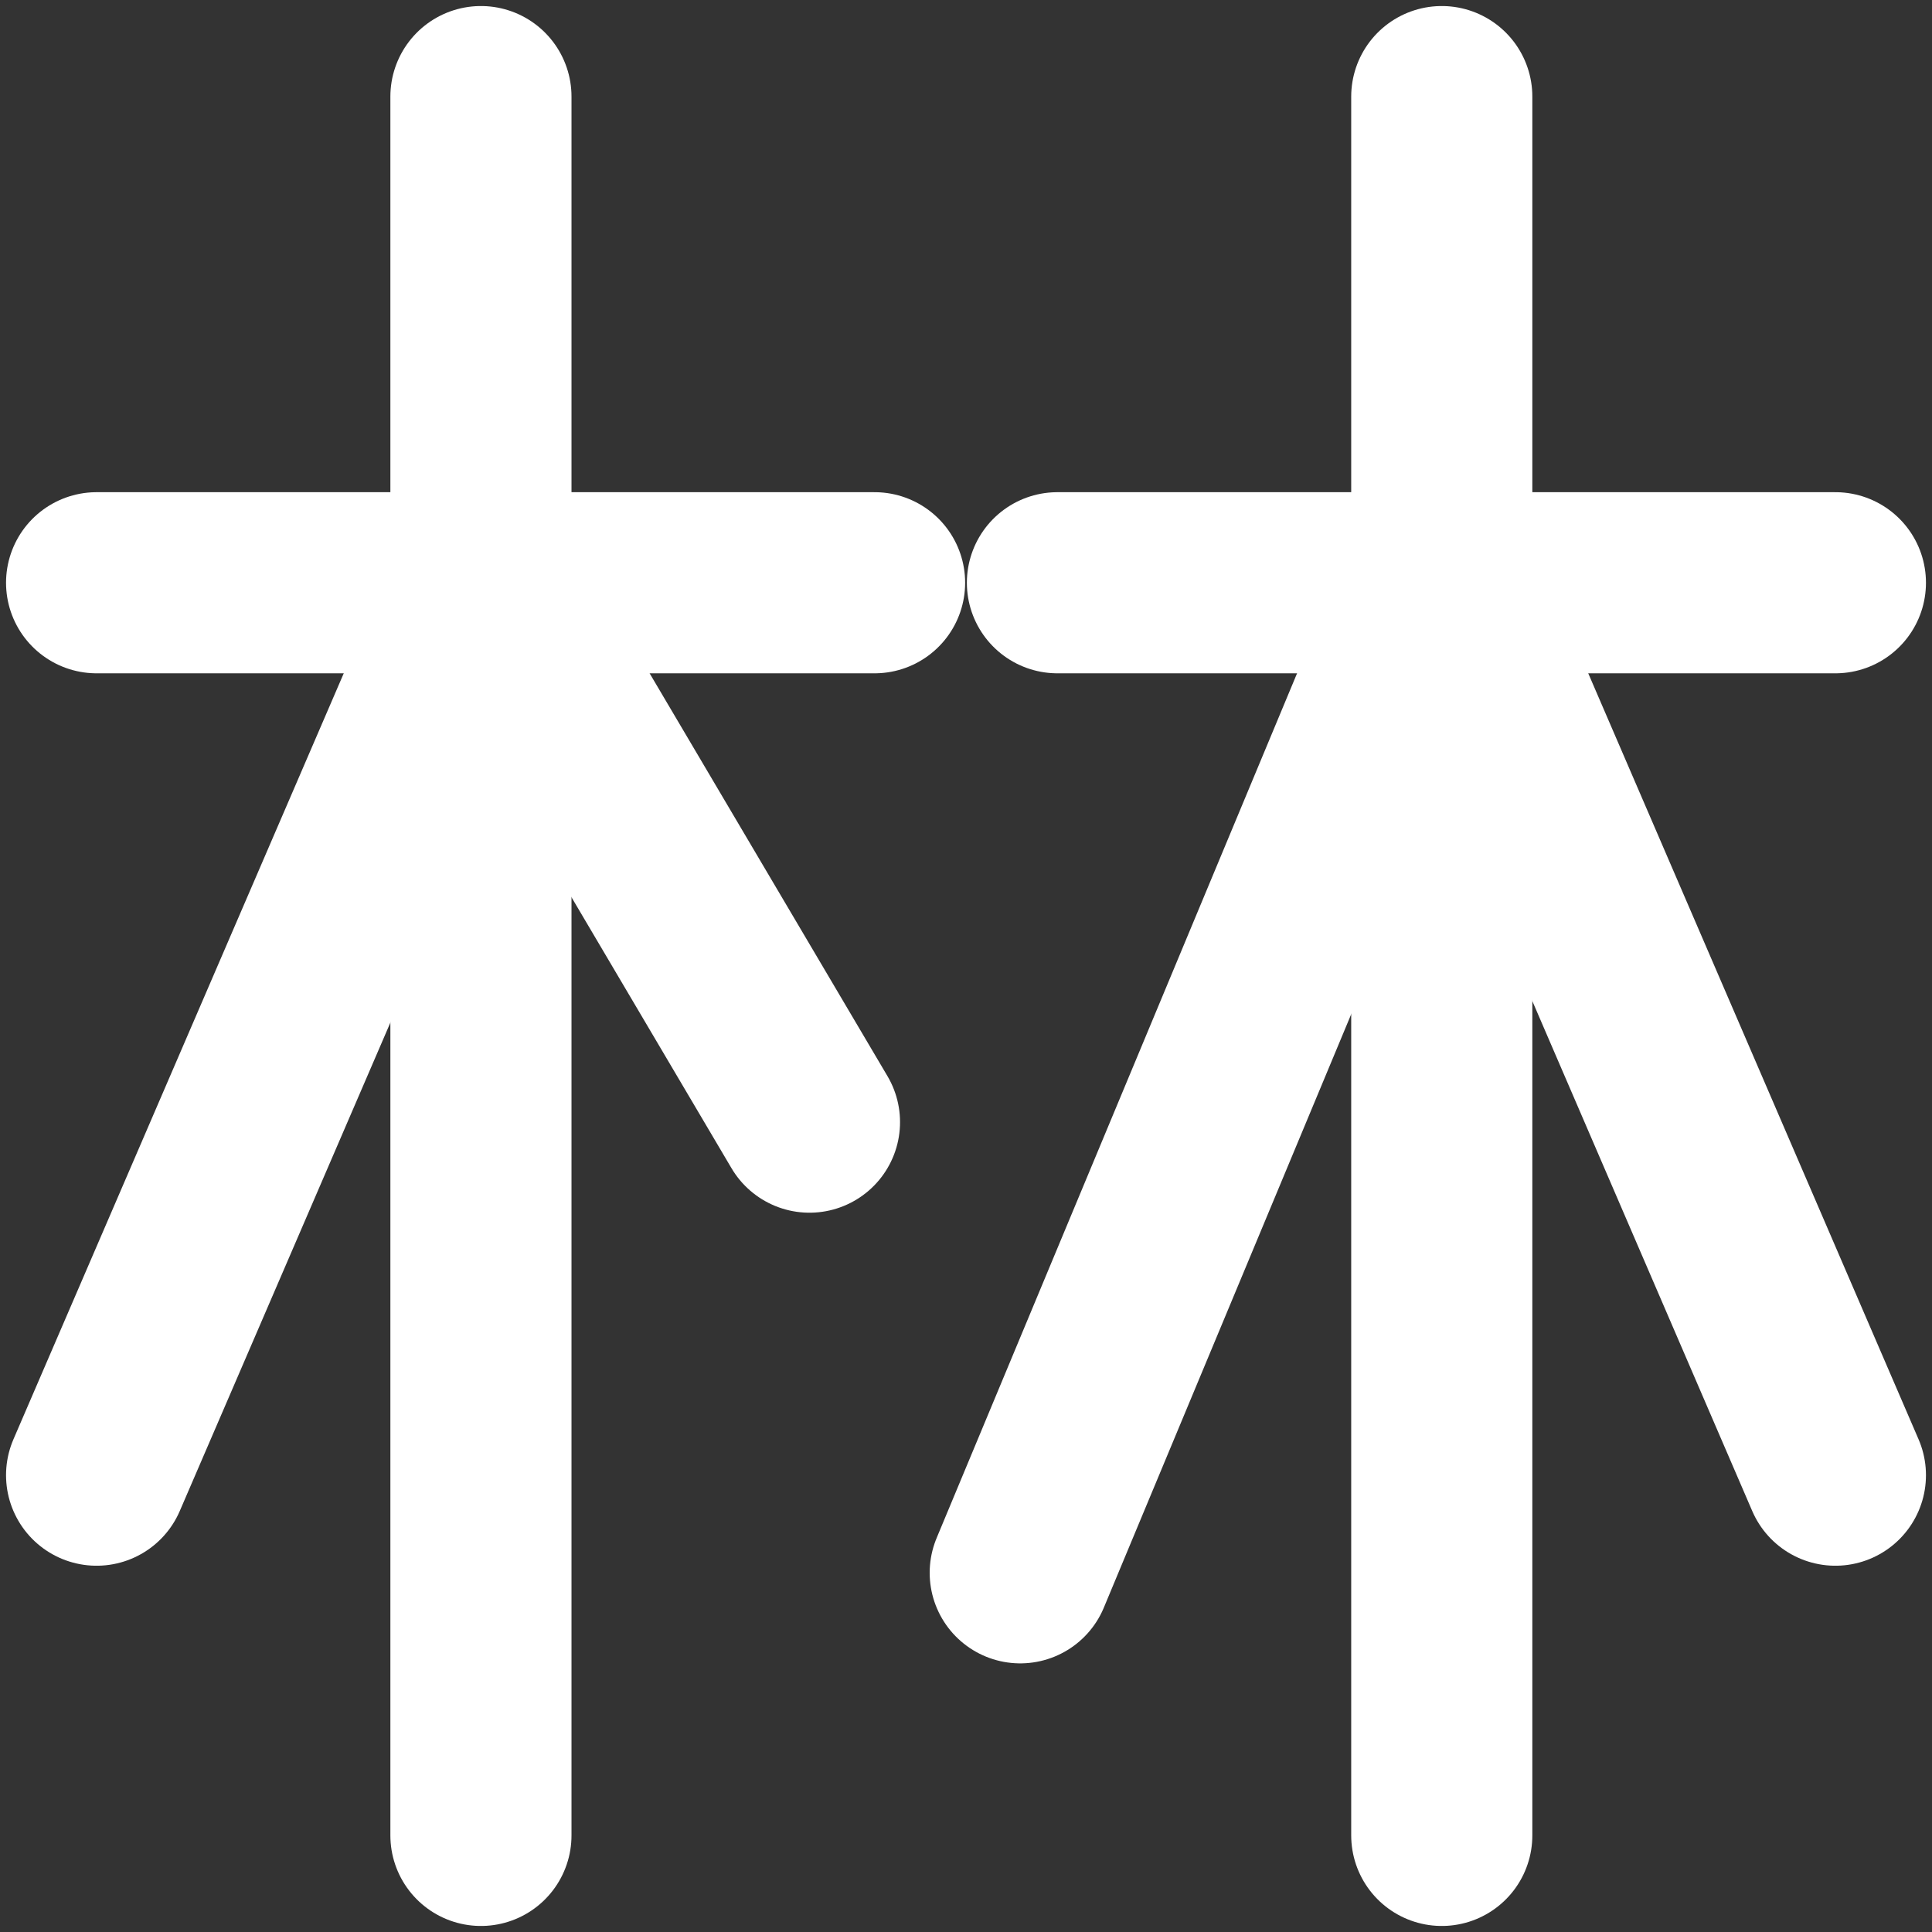 <svg width="160" height="160" viewBox="0 0 160 160" fill="none" xmlns="http://www.w3.org/2000/svg">
<rect x="0" y="0" width="160" height="160" fill="#333333" stroke="none"/>
<path d="M39.829 152L39.829 8" stroke="white" stroke-width="15" stroke-linecap="round"/>
<path d="M8 122.167L39.867 48.267" stroke="white" stroke-width="15" stroke-linecap="round"/>
<path d="M8 48.261H72.428" stroke="white" stroke-width="15" stroke-linecap="round"/>
<path d="M67.037 92.931L40.664 48.267" stroke="white" stroke-width="15" stroke-linecap="round"/>
<path d="M119.401 152L119.401 8" stroke="white" stroke-width="15" stroke-linecap="round"/>
<path d="M84.492 130.253L118.669 48.261" stroke="white" stroke-width="15" stroke-linecap="round"/>
<path d="M87.572 48.261H152" stroke="white" stroke-width="15" stroke-linecap="round"/>
<path d="M152 122.167L120.133 48.267" stroke="white" stroke-width="15" stroke-linecap="round"/>
</svg>
